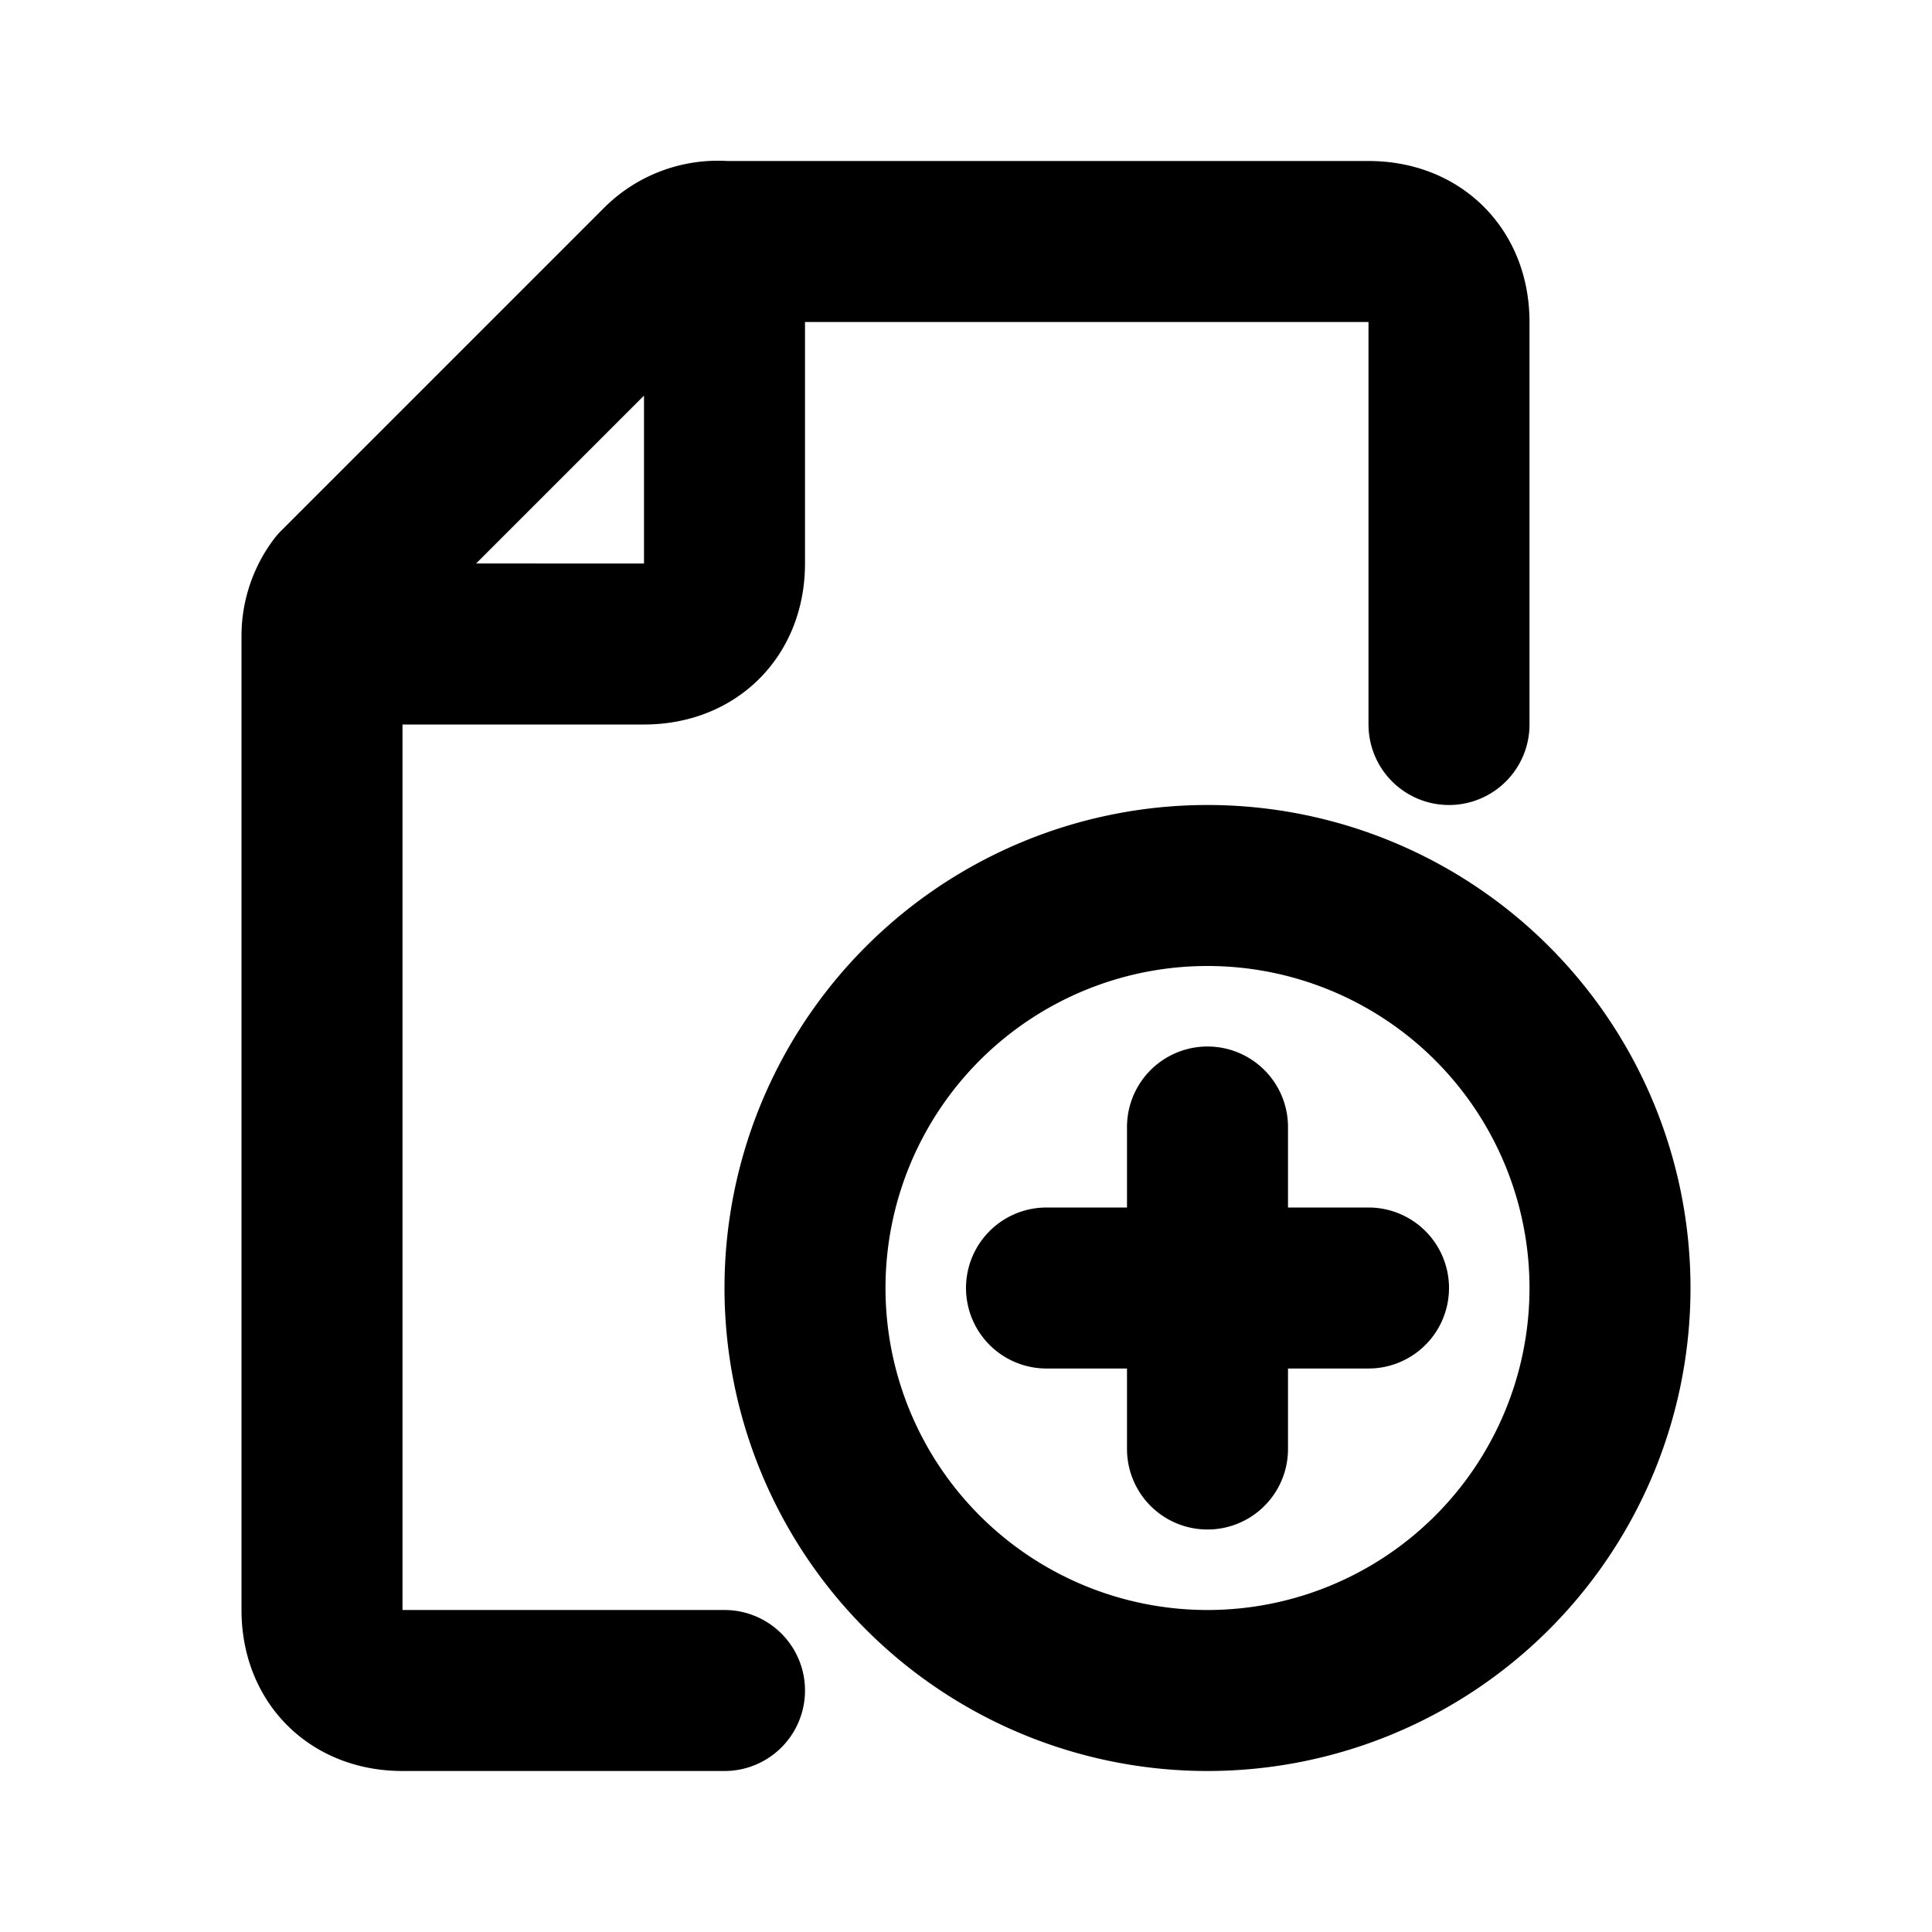 <svg xmlns="http://www.w3.org/2000/svg" width="1em" height="1em" viewBox="0 0 24 24"><path fill="none" stroke="currentColor" stroke-linecap="round" stroke-linejoin="round" stroke-width="2" d="M18 9V4c0-.6-.4-1-1-1H9a1 1 0 0 0-.8.3l-4 4a1 1 0 0 0-.2.6V20c0 .6.4 1 1 1h4M9 3v4c0 .6-.4 1-1 1H4m11 6v4m-2-2h4m3 0a5 5 0 1 1-10 0a5 5 0 0 1 10 0"/></svg>